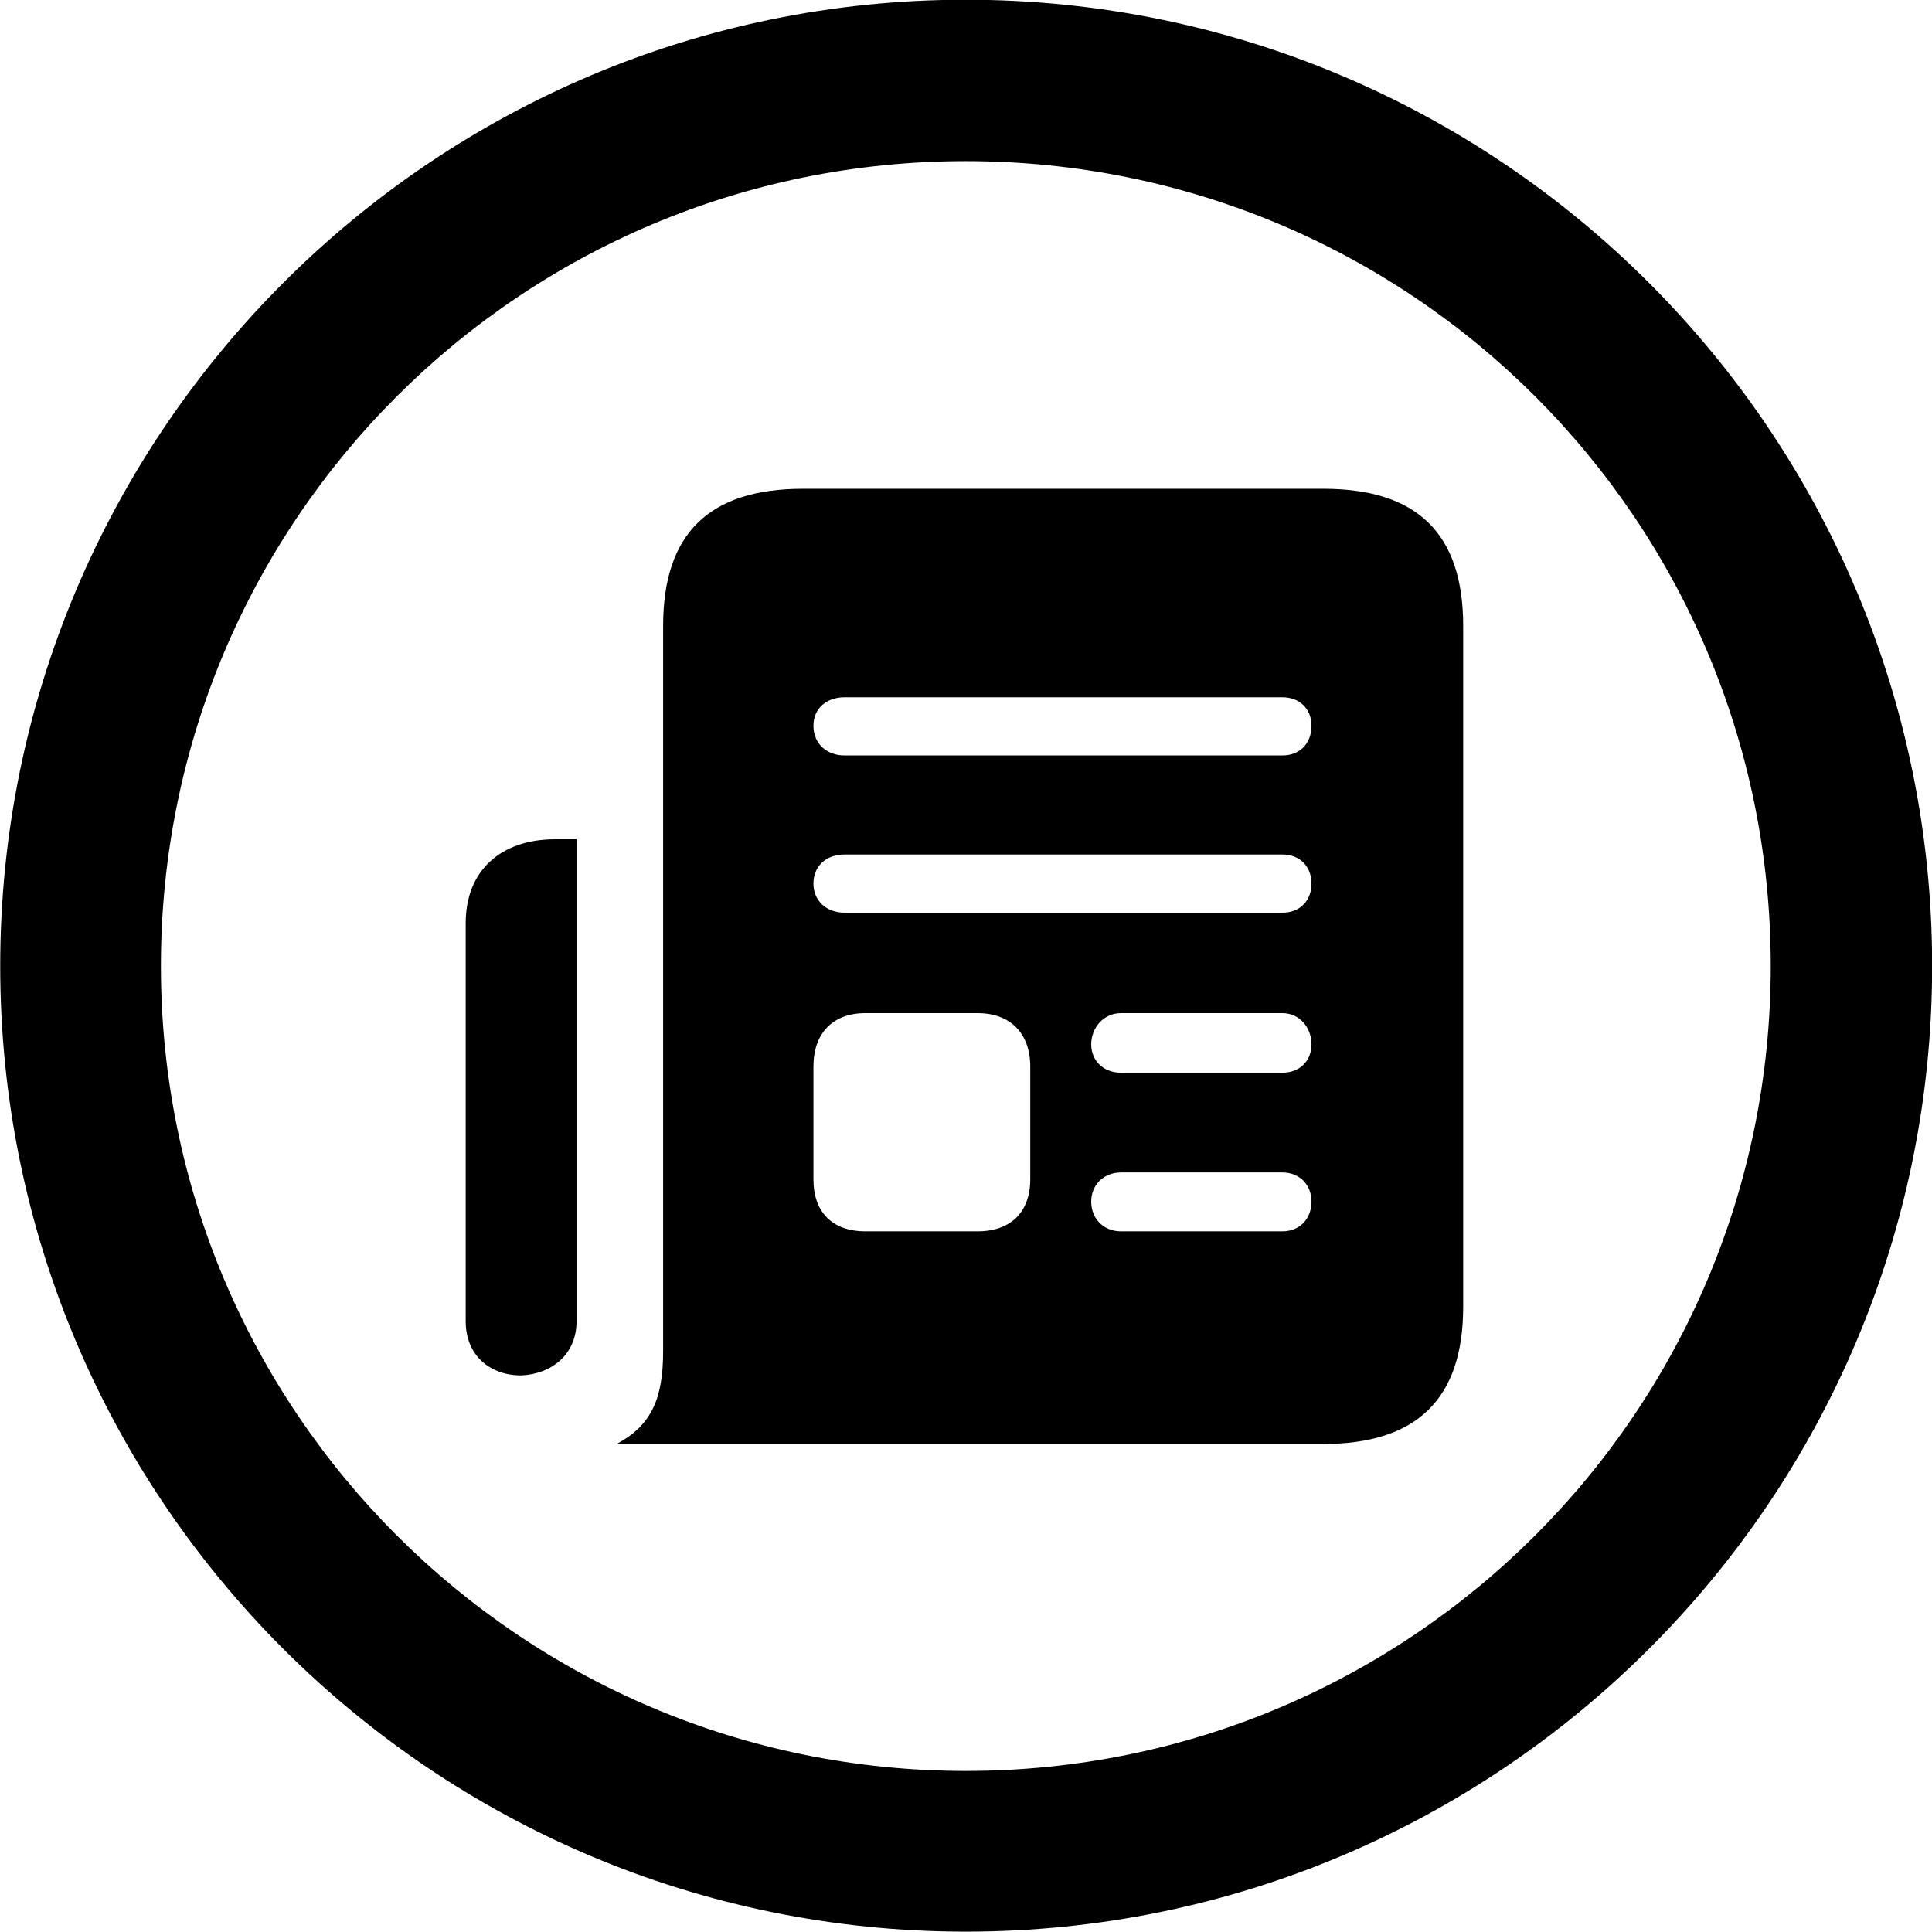 <svg viewBox="0 0 27.891 27.891" xmlns="http://www.w3.org/2000/svg"><path d="M13.943 27.886C21.643 27.886 27.893 21.646 27.893 13.946C27.893 6.246 21.643 -0.004 13.943 -0.004C6.253 -0.004 0.003 6.246 0.003 13.946C0.003 21.646 6.253 27.886 13.943 27.886ZM13.943 25.566C7.523 25.566 2.323 20.366 2.323 13.946C2.323 7.516 7.523 2.326 13.943 2.326C20.373 2.326 25.563 7.516 25.563 13.946C25.563 20.366 20.373 25.566 13.943 25.566ZM8.903 20.846H19.103C20.453 20.846 21.123 20.196 21.123 18.866V9.036C21.123 7.696 20.453 7.056 19.103 7.056H11.593C10.243 7.056 9.573 7.696 9.573 9.036V19.506C9.573 20.196 9.403 20.576 8.903 20.846ZM12.193 10.906C11.933 10.906 11.743 10.736 11.743 10.476C11.743 10.236 11.923 10.066 12.193 10.066H18.513C18.763 10.066 18.933 10.236 18.933 10.476C18.933 10.736 18.763 10.906 18.513 10.906ZM6.723 13.326V19.076C6.723 19.566 7.073 19.856 7.523 19.856C7.973 19.836 8.323 19.546 8.323 19.076V12.116H8.013C7.233 12.116 6.723 12.566 6.723 13.326ZM12.193 13.176C11.933 13.176 11.743 13.006 11.743 12.756C11.743 12.506 11.923 12.336 12.193 12.336H18.513C18.763 12.336 18.933 12.506 18.933 12.756C18.933 13.006 18.763 13.176 18.513 13.176ZM16.183 15.486C15.933 15.486 15.753 15.316 15.753 15.076C15.753 14.836 15.933 14.626 16.183 14.626H18.513C18.763 14.626 18.933 14.836 18.933 15.076C18.933 15.316 18.763 15.486 18.513 15.486ZM12.493 17.776C12.013 17.776 11.743 17.496 11.743 17.026V15.396C11.743 14.926 12.013 14.626 12.493 14.626H14.113C14.593 14.626 14.873 14.926 14.873 15.396V17.026C14.873 17.496 14.593 17.776 14.113 17.776ZM16.183 17.776C15.933 17.776 15.753 17.596 15.753 17.346C15.753 17.106 15.933 16.926 16.183 16.926H18.513C18.763 16.926 18.933 17.106 18.933 17.346C18.933 17.596 18.763 17.776 18.513 17.776Z" /></svg>
